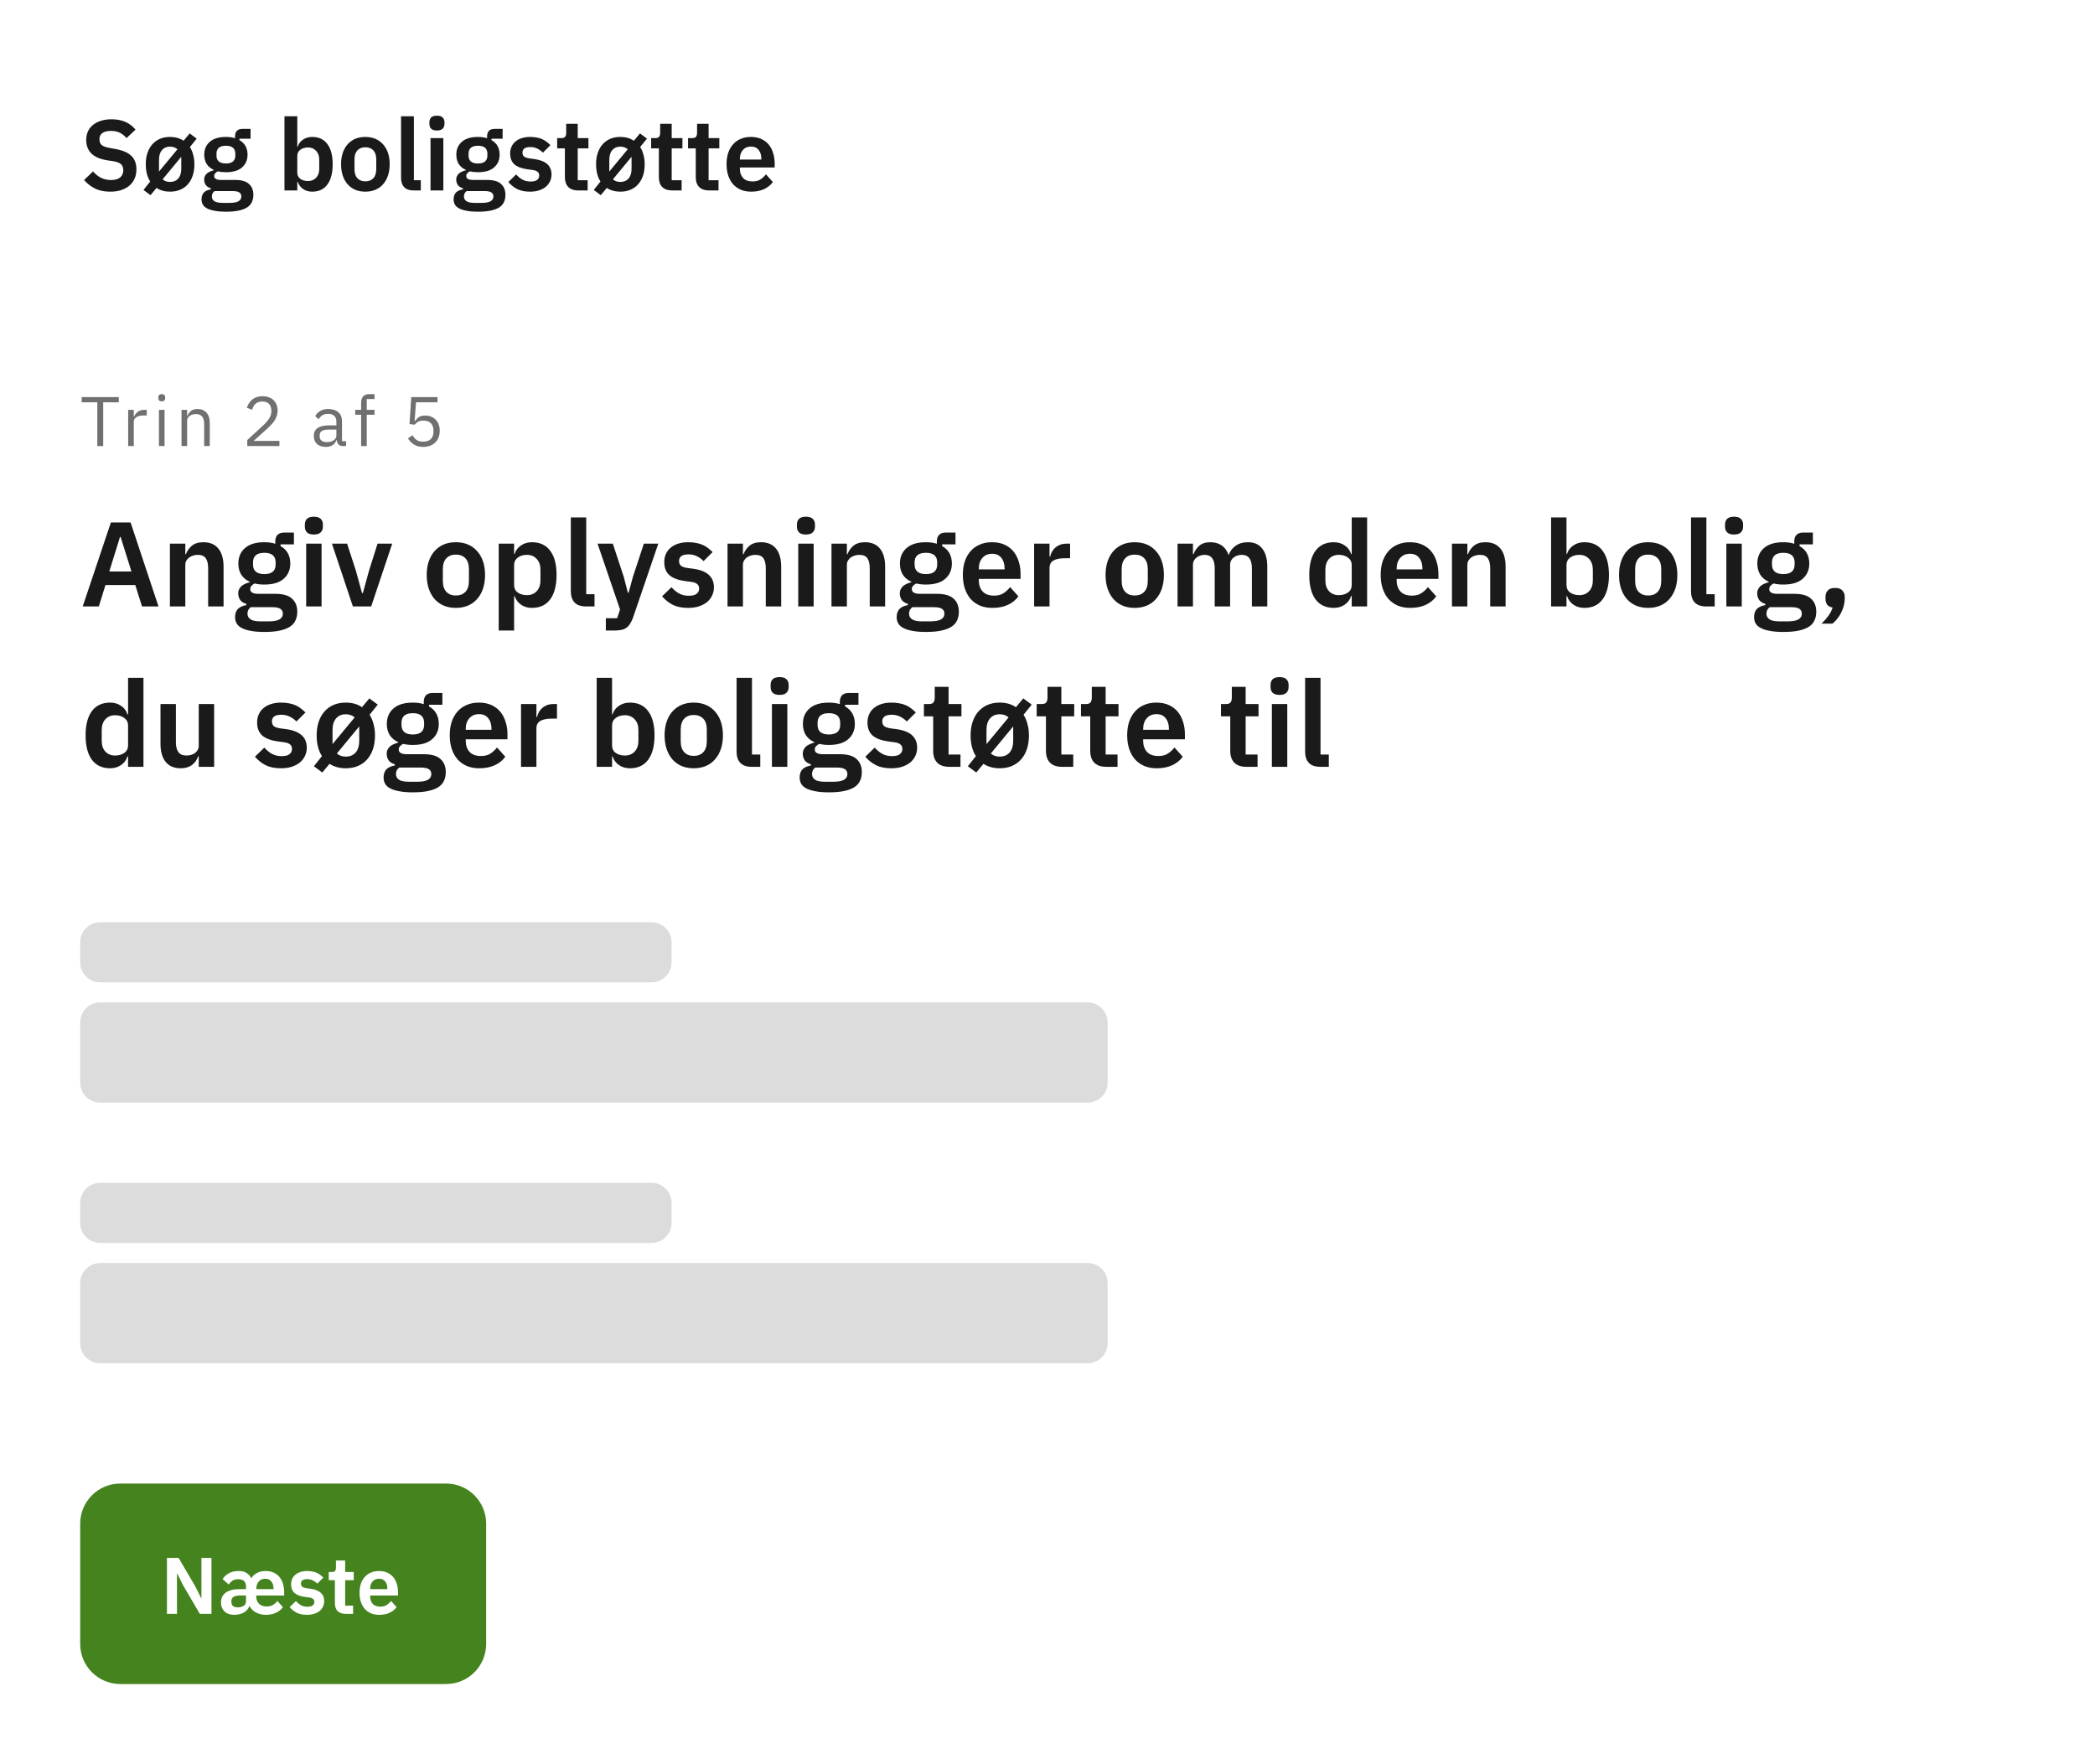 <svg width="418" height="352" viewBox="0 0 418 352" fill="none" xmlns="http://www.w3.org/2000/svg">
<rect width="418" height="352" fill="white"/>
<path d="M21.98 38.24C20.78 38.24 19.76 38.027 18.92 37.6C18.093 37.173 17.38 36.613 16.78 35.92L18.56 34.2C19.04 34.76 19.573 35.187 20.16 35.48C20.76 35.773 21.42 35.92 22.14 35.92C22.953 35.92 23.567 35.747 23.98 35.4C24.393 35.04 24.6 34.56 24.6 33.96C24.6 33.493 24.467 33.113 24.2 32.82C23.933 32.527 23.433 32.313 22.7 32.18L21.38 31.98C18.593 31.54 17.2 30.187 17.2 27.92C17.2 27.293 17.313 26.727 17.54 26.22C17.78 25.713 18.12 25.28 18.56 24.92C19 24.56 19.527 24.287 20.14 24.1C20.767 23.9 21.473 23.8 22.26 23.8C23.313 23.8 24.233 23.973 25.02 24.32C25.807 24.667 26.48 25.18 27.04 25.86L25.24 27.56C24.893 27.133 24.473 26.787 23.98 26.52C23.487 26.253 22.867 26.12 22.12 26.12C21.36 26.12 20.787 26.267 20.4 26.56C20.027 26.84 19.84 27.24 19.84 27.76C19.84 28.293 19.993 28.687 20.3 28.94C20.607 29.193 21.1 29.38 21.78 29.5L23.08 29.74C24.493 29.993 25.533 30.447 26.2 31.1C26.88 31.74 27.22 32.64 27.22 33.8C27.22 34.467 27.1 35.073 26.86 35.62C26.633 36.153 26.293 36.62 25.84 37.02C25.4 37.407 24.853 37.707 24.2 37.92C23.56 38.133 22.82 38.24 21.98 38.24ZM28.627 37.9L29.967 36.22C29.38 35.313 29.087 34.16 29.087 32.76C29.087 31.92 29.2 31.167 29.427 30.5C29.653 29.833 29.973 29.267 30.387 28.8C30.813 28.32 31.32 27.953 31.907 27.7C32.507 27.447 33.18 27.32 33.927 27.32C34.98 27.32 35.88 27.573 36.627 28.08L37.847 26.62L39.247 27.66L37.887 29.34C38.18 29.793 38.4 30.313 38.547 30.9C38.707 31.473 38.787 32.1 38.787 32.78C38.787 33.62 38.673 34.38 38.447 35.06C38.22 35.727 37.893 36.3 37.467 36.78C37.053 37.247 36.547 37.607 35.947 37.86C35.347 38.113 34.673 38.24 33.927 38.24C32.887 38.24 31.987 37.993 31.227 37.5L30.027 38.94L28.627 37.9ZM33.927 36.3C34.62 36.3 35.167 36.073 35.567 35.62C35.967 35.153 36.167 34.507 36.167 33.68V31.28L32.447 35.78C32.833 36.127 33.327 36.3 33.927 36.3ZM31.727 34.22L35.407 29.78C35.02 29.433 34.527 29.26 33.927 29.26C33.247 29.26 32.707 29.493 32.307 29.96C31.92 30.413 31.727 31.053 31.727 31.88V34.22ZM50.552 38.88C50.552 39.427 50.452 39.907 50.252 40.32C50.066 40.747 49.752 41.1 49.312 41.38C48.872 41.66 48.306 41.873 47.612 42.02C46.919 42.167 46.072 42.24 45.072 42.24C44.192 42.24 43.446 42.18 42.832 42.06C42.219 41.953 41.712 41.793 41.312 41.58C40.926 41.38 40.646 41.127 40.472 40.82C40.299 40.513 40.212 40.167 40.212 39.78C40.212 39.193 40.372 38.733 40.692 38.4C41.026 38.08 41.486 37.873 42.072 37.78V37.56C41.646 37.453 41.312 37.247 41.072 36.94C40.846 36.62 40.732 36.247 40.732 35.82C40.732 35.553 40.786 35.32 40.892 35.12C40.999 34.907 41.139 34.727 41.312 34.58C41.499 34.433 41.706 34.313 41.932 34.22C42.159 34.113 42.399 34.033 42.652 33.98V33.9C42.012 33.607 41.532 33.2 41.212 32.68C40.906 32.16 40.752 31.553 40.752 30.86C40.752 29.793 41.119 28.94 41.852 28.3C42.586 27.647 43.659 27.32 45.072 27.32C45.392 27.32 45.706 27.34 46.012 27.38C46.332 27.42 46.626 27.487 46.892 27.58V27.24C46.892 26.227 47.386 25.72 48.372 25.72H49.992V27.68H47.772V27.96C48.319 28.267 48.726 28.667 48.992 29.16C49.259 29.653 49.392 30.22 49.392 30.86C49.392 31.913 49.026 32.76 48.292 33.4C47.572 34.04 46.499 34.36 45.072 34.36C44.459 34.36 43.926 34.3 43.472 34.18C43.272 34.273 43.099 34.4 42.952 34.56C42.806 34.707 42.732 34.893 42.732 35.12C42.732 35.64 43.186 35.9 44.092 35.9H46.892C48.172 35.9 49.099 36.167 49.672 36.7C50.259 37.22 50.552 37.947 50.552 38.88ZM48.152 39.18C48.152 38.847 48.019 38.587 47.752 38.4C47.486 38.213 47.026 38.12 46.372 38.12H42.812C42.452 38.387 42.272 38.747 42.272 39.2C42.272 39.6 42.439 39.913 42.772 40.14C43.106 40.367 43.672 40.48 44.472 40.48H45.752C46.592 40.48 47.199 40.373 47.572 40.16C47.959 39.947 48.152 39.62 48.152 39.18ZM45.072 32.62C46.326 32.62 46.952 32.087 46.952 31.02V30.68C46.952 29.613 46.326 29.08 45.072 29.08C43.819 29.08 43.192 29.613 43.192 30.68V31.02C43.192 32.087 43.819 32.62 45.072 32.62ZM56.757 23.2H59.317V29.28H59.397C59.584 28.68 59.937 28.207 60.457 27.86C60.977 27.5 61.584 27.32 62.277 27.32C63.611 27.32 64.624 27.793 65.317 28.74C66.024 29.673 66.377 31.013 66.377 32.76C66.377 34.52 66.024 35.873 65.317 36.82C64.624 37.767 63.611 38.24 62.277 38.24C61.584 38.24 60.977 38.06 60.457 37.7C59.951 37.34 59.597 36.86 59.397 36.26H59.317V38H56.757V23.2ZM61.457 36.12C62.124 36.12 62.664 35.9 63.077 35.46C63.491 35.02 63.697 34.427 63.697 33.68V31.88C63.697 31.133 63.491 30.54 63.077 30.1C62.664 29.647 62.124 29.42 61.457 29.42C60.844 29.42 60.331 29.573 59.917 29.88C59.517 30.187 59.317 30.593 59.317 31.1V34.42C59.317 34.967 59.517 35.387 59.917 35.68C60.331 35.973 60.844 36.12 61.457 36.12ZM72.889 38.24C72.143 38.24 71.469 38.113 70.87 37.86C70.283 37.607 69.776 37.24 69.35 36.76C68.936 36.28 68.616 35.707 68.389 35.04C68.163 34.36 68.049 33.6 68.049 32.76C68.049 31.92 68.163 31.167 68.389 30.5C68.616 29.833 68.936 29.267 69.35 28.8C69.776 28.32 70.283 27.953 70.87 27.7C71.469 27.447 72.143 27.32 72.889 27.32C73.636 27.32 74.309 27.447 74.909 27.7C75.51 27.953 76.016 28.32 76.43 28.8C76.856 29.267 77.183 29.833 77.409 30.5C77.636 31.167 77.749 31.92 77.749 32.76C77.749 33.6 77.636 34.36 77.409 35.04C77.183 35.707 76.856 36.28 76.43 36.76C76.016 37.24 75.51 37.607 74.909 37.86C74.309 38.113 73.636 38.24 72.889 38.24ZM72.889 36.18C73.57 36.18 74.103 35.973 74.49 35.56C74.876 35.147 75.07 34.54 75.07 33.74V31.8C75.07 31.013 74.876 30.413 74.49 30C74.103 29.587 73.57 29.38 72.889 29.38C72.223 29.38 71.696 29.587 71.309 30C70.923 30.413 70.73 31.013 70.73 31.8V33.74C70.73 34.54 70.923 35.147 71.309 35.56C71.696 35.973 72.223 36.18 72.889 36.18ZM82.579 38C81.699 38 81.052 37.78 80.639 37.34C80.226 36.9 80.019 36.28 80.019 35.48V23.2H82.579V35.96H83.959V38H82.579ZM87.178 26.04C86.645 26.04 86.258 25.92 86.018 25.68C85.791 25.44 85.678 25.133 85.678 24.76V24.36C85.678 23.987 85.791 23.68 86.018 23.44C86.258 23.2 86.645 23.08 87.178 23.08C87.698 23.08 88.078 23.2 88.318 23.44C88.558 23.68 88.678 23.987 88.678 24.36V24.76C88.678 25.133 88.558 25.44 88.318 25.68C88.078 25.92 87.698 26.04 87.178 26.04ZM85.898 27.56H88.458V38H85.898V27.56ZM100.845 38.88C100.845 39.427 100.745 39.907 100.545 40.32C100.359 40.747 100.045 41.1 99.605 41.38C99.165 41.66 98.599 41.873 97.905 42.02C97.212 42.167 96.365 42.24 95.365 42.24C94.485 42.24 93.739 42.18 93.125 42.06C92.512 41.953 92.005 41.793 91.605 41.58C91.219 41.38 90.939 41.127 90.765 40.82C90.592 40.513 90.505 40.167 90.505 39.78C90.505 39.193 90.665 38.733 90.985 38.4C91.319 38.08 91.779 37.873 92.365 37.78V37.56C91.939 37.453 91.605 37.247 91.365 36.94C91.139 36.62 91.025 36.247 91.025 35.82C91.025 35.553 91.079 35.32 91.185 35.12C91.292 34.907 91.432 34.727 91.605 34.58C91.792 34.433 91.999 34.313 92.225 34.22C92.452 34.113 92.692 34.033 92.945 33.98V33.9C92.305 33.607 91.825 33.2 91.505 32.68C91.199 32.16 91.045 31.553 91.045 30.86C91.045 29.793 91.412 28.94 92.145 28.3C92.879 27.647 93.952 27.32 95.365 27.32C95.685 27.32 95.999 27.34 96.305 27.38C96.625 27.42 96.919 27.487 97.185 27.58V27.24C97.185 26.227 97.679 25.72 98.665 25.72H100.285V27.68H98.065V27.96C98.612 28.267 99.019 28.667 99.285 29.16C99.552 29.653 99.685 30.22 99.685 30.86C99.685 31.913 99.319 32.76 98.585 33.4C97.865 34.04 96.792 34.36 95.365 34.36C94.752 34.36 94.219 34.3 93.765 34.18C93.565 34.273 93.392 34.4 93.245 34.56C93.099 34.707 93.025 34.893 93.025 35.12C93.025 35.64 93.479 35.9 94.385 35.9H97.185C98.465 35.9 99.392 36.167 99.965 36.7C100.552 37.22 100.845 37.947 100.845 38.88ZM98.445 39.18C98.445 38.847 98.312 38.587 98.045 38.4C97.779 38.213 97.319 38.12 96.665 38.12H93.105C92.745 38.387 92.565 38.747 92.565 39.2C92.565 39.6 92.732 39.913 93.065 40.14C93.399 40.367 93.965 40.48 94.765 40.48H96.045C96.885 40.48 97.492 40.373 97.865 40.16C98.252 39.947 98.445 39.62 98.445 39.18ZM95.365 32.62C96.619 32.62 97.245 32.087 97.245 31.02V30.68C97.245 29.613 96.619 29.08 95.365 29.08C94.112 29.08 93.485 29.613 93.485 30.68V31.02C93.485 32.087 94.112 32.62 95.365 32.62ZM105.744 38.24C104.744 38.24 103.904 38.073 103.224 37.74C102.544 37.393 101.944 36.92 101.424 36.32L102.984 34.8C103.37 35.24 103.79 35.587 104.244 35.84C104.71 36.093 105.244 36.22 105.844 36.22C106.457 36.22 106.897 36.113 107.164 35.9C107.444 35.687 107.584 35.393 107.584 35.02C107.584 34.713 107.484 34.473 107.284 34.3C107.097 34.113 106.77 33.987 106.304 33.92L105.264 33.78C104.13 33.633 103.264 33.313 102.664 32.82C102.077 32.313 101.784 31.58 101.784 30.62C101.784 30.113 101.877 29.66 102.064 29.26C102.25 28.847 102.517 28.5 102.864 28.22C103.21 27.927 103.624 27.707 104.104 27.56C104.597 27.4 105.144 27.32 105.744 27.32C106.25 27.32 106.697 27.36 107.084 27.44C107.484 27.507 107.844 27.613 108.164 27.76C108.484 27.893 108.777 28.067 109.044 28.28C109.31 28.48 109.57 28.707 109.824 28.96L108.324 30.46C108.017 30.14 107.65 29.873 107.224 29.66C106.797 29.447 106.33 29.34 105.824 29.34C105.264 29.34 104.857 29.44 104.604 29.64C104.364 29.84 104.244 30.1 104.244 30.42C104.244 30.767 104.344 31.033 104.544 31.22C104.757 31.393 105.11 31.52 105.604 31.6L106.664 31.74C108.917 32.06 110.044 33.087 110.044 34.82C110.044 35.327 109.937 35.793 109.724 36.22C109.524 36.633 109.237 36.993 108.864 37.3C108.49 37.593 108.037 37.827 107.504 38C106.984 38.16 106.397 38.24 105.744 38.24ZM115.408 38C114.528 38 113.855 37.773 113.388 37.32C112.935 36.853 112.708 36.193 112.708 35.34V29.6H111.168V27.56H111.968C112.355 27.56 112.615 27.473 112.748 27.3C112.895 27.113 112.968 26.84 112.968 26.48V24.7H115.268V27.56H117.408V29.6H115.268V35.96H117.248V38H115.408ZM118.47 37.9L119.81 36.22C119.224 35.313 118.93 34.16 118.93 32.76C118.93 31.92 119.044 31.167 119.27 30.5C119.497 29.833 119.817 29.267 120.23 28.8C120.657 28.32 121.164 27.953 121.75 27.7C122.35 27.447 123.024 27.32 123.77 27.32C124.824 27.32 125.724 27.573 126.47 28.08L127.69 26.62L129.09 27.66L127.73 29.34C128.024 29.793 128.244 30.313 128.39 30.9C128.55 31.473 128.63 32.1 128.63 32.78C128.63 33.62 128.517 34.38 128.29 35.06C128.064 35.727 127.737 36.3 127.31 36.78C126.897 37.247 126.39 37.607 125.79 37.86C125.19 38.113 124.517 38.24 123.77 38.24C122.73 38.24 121.83 37.993 121.07 37.5L119.87 38.94L118.47 37.9ZM123.77 36.3C124.464 36.3 125.01 36.073 125.41 35.62C125.81 35.153 126.01 34.507 126.01 33.68V31.28L122.29 35.78C122.677 36.127 123.17 36.3 123.77 36.3ZM121.57 34.22L125.25 29.78C124.864 29.433 124.37 29.26 123.77 29.26C123.09 29.26 122.55 29.493 122.15 29.96C121.764 30.413 121.57 31.053 121.57 31.88V34.22ZM134.158 38C133.278 38 132.605 37.773 132.138 37.32C131.685 36.853 131.458 36.193 131.458 35.34V29.6H129.918V27.56H130.718C131.105 27.56 131.365 27.473 131.498 27.3C131.645 27.113 131.718 26.84 131.718 26.48V24.7H134.018V27.56H136.158V29.6H134.018V35.96H135.998V38H134.158ZM141.521 38C140.641 38 139.968 37.773 139.501 37.32C139.048 36.853 138.821 36.193 138.821 35.34V29.6H137.281V27.56H138.081C138.468 27.56 138.728 27.473 138.861 27.3C139.008 27.113 139.081 26.84 139.081 26.48V24.7H141.381V27.56H143.521V29.6H141.381V35.96H143.361V38H141.521ZM149.884 38.24C149.11 38.24 148.417 38.113 147.804 37.86C147.204 37.593 146.69 37.227 146.264 36.76C145.85 36.28 145.53 35.707 145.304 35.04C145.077 34.36 144.964 33.6 144.964 32.76C144.964 31.933 145.07 31.187 145.284 30.52C145.51 29.853 145.83 29.287 146.244 28.82C146.657 28.34 147.164 27.973 147.764 27.72C148.364 27.453 149.044 27.32 149.804 27.32C150.617 27.32 151.324 27.46 151.924 27.74C152.524 28.02 153.017 28.4 153.404 28.88C153.79 29.36 154.077 29.92 154.264 30.56C154.464 31.187 154.564 31.86 154.564 32.58V33.42H147.624V33.68C147.624 34.44 147.837 35.053 148.264 35.52C148.69 35.973 149.324 36.2 150.164 36.2C150.804 36.2 151.324 36.067 151.724 35.8C152.137 35.533 152.504 35.193 152.824 34.78L154.204 36.32C153.777 36.92 153.19 37.393 152.444 37.74C151.71 38.073 150.857 38.24 149.884 38.24ZM149.844 29.24C149.164 29.24 148.624 29.467 148.224 29.92C147.824 30.373 147.624 30.96 147.624 31.68V31.84H151.904V31.66C151.904 30.94 151.724 30.36 151.364 29.92C151.017 29.467 150.51 29.24 149.844 29.24Z" fill="#1A1A1A"/>
<path d="M28.336 121L26.992 116.728H21.04L19.72 121H16.504L22.12 104.248H26.056L31.624 121H28.336ZM24.064 107.128H23.944L21.808 114.016H26.224L24.064 107.128ZM33.901 121V108.472H36.973V110.56H37.093C37.349 109.888 37.749 109.328 38.293 108.88C38.853 108.416 39.621 108.184 40.597 108.184C41.893 108.184 42.885 108.608 43.573 109.456C44.261 110.304 44.605 111.512 44.605 113.08V121H41.533V113.392C41.533 112.496 41.373 111.824 41.053 111.376C40.733 110.928 40.205 110.704 39.469 110.704C39.149 110.704 38.837 110.752 38.533 110.848C38.245 110.928 37.981 111.056 37.741 111.232C37.517 111.392 37.333 111.6 37.189 111.856C37.045 112.096 36.973 112.384 36.973 112.72V121H33.901ZM59.314 122.056C59.314 122.712 59.194 123.288 58.954 123.784C58.73 124.296 58.354 124.72 57.826 125.056C57.298 125.392 56.618 125.648 55.786 125.824C54.954 126 53.938 126.088 52.738 126.088C51.682 126.088 50.786 126.016 50.05 125.872C49.314 125.744 48.706 125.552 48.226 125.296C47.762 125.056 47.426 124.752 47.218 124.384C47.01 124.016 46.906 123.6 46.906 123.136C46.906 122.432 47.098 121.88 47.482 121.48C47.882 121.096 48.434 120.848 49.138 120.736V120.472C48.626 120.344 48.226 120.096 47.938 119.728C47.666 119.344 47.53 118.896 47.53 118.384C47.53 118.064 47.594 117.784 47.722 117.544C47.85 117.288 48.018 117.072 48.226 116.896C48.45 116.72 48.698 116.576 48.97 116.464C49.242 116.336 49.53 116.24 49.834 116.176V116.08C49.066 115.728 48.49 115.24 48.106 114.616C47.738 113.992 47.554 113.264 47.554 112.432C47.554 111.152 47.994 110.128 48.874 109.36C49.754 108.576 51.042 108.184 52.738 108.184C53.122 108.184 53.498 108.208 53.866 108.256C54.25 108.304 54.602 108.384 54.922 108.496V108.088C54.922 106.872 55.514 106.264 56.698 106.264H58.642V108.616H55.978V108.952C56.634 109.32 57.122 109.8 57.442 110.392C57.762 110.984 57.922 111.664 57.922 112.432C57.922 113.696 57.482 114.712 56.602 115.48C55.738 116.248 54.45 116.632 52.738 116.632C52.002 116.632 51.362 116.56 50.818 116.416C50.578 116.528 50.37 116.68 50.194 116.872C50.018 117.048 49.93 117.272 49.93 117.544C49.93 118.168 50.474 118.48 51.562 118.48H54.922C56.458 118.48 57.57 118.8 58.258 119.44C58.962 120.064 59.314 120.936 59.314 122.056ZM56.434 122.416C56.434 122.016 56.274 121.704 55.954 121.48C55.634 121.256 55.082 121.144 54.298 121.144H50.026C49.594 121.464 49.378 121.896 49.378 122.44C49.378 122.92 49.578 123.296 49.978 123.568C50.378 123.84 51.058 123.976 52.018 123.976H53.554C54.562 123.976 55.29 123.848 55.738 123.592C56.202 123.336 56.434 122.944 56.434 122.416ZM52.738 114.544C54.242 114.544 54.994 113.904 54.994 112.624V112.216C54.994 110.936 54.242 110.296 52.738 110.296C51.234 110.296 50.482 110.936 50.482 112.216V112.624C50.482 113.904 51.234 114.544 52.738 114.544ZM62.624 106.648C61.984 106.648 61.52 106.504 61.233 106.216C60.961 105.928 60.825 105.56 60.825 105.112V104.632C60.825 104.184 60.961 103.816 61.233 103.528C61.52 103.24 61.984 103.096 62.624 103.096C63.248 103.096 63.705 103.24 63.992 103.528C64.281 103.816 64.424 104.184 64.424 104.632V105.112C64.424 105.56 64.281 105.928 63.992 106.216C63.705 106.504 63.248 106.648 62.624 106.648ZM61.089 108.472H64.16V121H61.089V108.472ZM70.409 121L66.233 108.472H69.257L71.009 113.872L72.233 118.336H72.401L73.625 113.872L75.329 108.472H78.257L74.057 121H70.409ZM90.947 121.288C90.051 121.288 89.243 121.136 88.523 120.832C87.819 120.528 87.211 120.088 86.699 119.512C86.203 118.936 85.819 118.248 85.547 117.448C85.275 116.632 85.139 115.72 85.139 114.712C85.139 113.704 85.275 112.8 85.547 112C85.819 111.2 86.203 110.52 86.699 109.96C87.211 109.384 87.819 108.944 88.523 108.64C89.243 108.336 90.051 108.184 90.947 108.184C91.843 108.184 92.651 108.336 93.371 108.64C94.091 108.944 94.699 109.384 95.195 109.96C95.707 110.52 96.099 111.2 96.371 112C96.643 112.8 96.779 113.704 96.779 114.712C96.779 115.72 96.643 116.632 96.371 117.448C96.099 118.248 95.707 118.936 95.195 119.512C94.699 120.088 94.091 120.528 93.371 120.832C92.651 121.136 91.843 121.288 90.947 121.288ZM90.947 118.816C91.763 118.816 92.403 118.568 92.867 118.072C93.331 117.576 93.563 116.848 93.563 115.888V113.56C93.563 112.616 93.331 111.896 92.867 111.4C92.403 110.904 91.763 110.656 90.947 110.656C90.147 110.656 89.515 110.904 89.051 111.4C88.587 111.896 88.355 112.616 88.355 113.56V115.888C88.355 116.848 88.587 117.576 89.051 118.072C89.515 118.568 90.147 118.816 90.947 118.816ZM99.503 108.472H102.575V110.536H102.671C102.895 109.816 103.319 109.248 103.943 108.832C104.567 108.4 105.295 108.184 106.127 108.184C107.727 108.184 108.943 108.752 109.775 109.888C110.623 111.008 111.047 112.616 111.047 114.712C111.047 116.824 110.623 118.448 109.775 119.584C108.943 120.72 107.727 121.288 106.127 121.288C105.295 121.288 104.567 121.072 103.943 120.64C103.335 120.208 102.911 119.632 102.671 118.912H102.575V125.8H99.503V108.472ZM105.143 118.744C105.943 118.744 106.591 118.48 107.087 117.952C107.583 117.424 107.831 116.712 107.831 115.816V113.656C107.831 112.76 107.583 112.048 107.087 111.52C106.591 110.976 105.943 110.704 105.143 110.704C104.407 110.704 103.791 110.888 103.295 111.256C102.815 111.624 102.575 112.112 102.575 112.72V116.704C102.575 117.36 102.815 117.864 103.295 118.216C103.791 118.568 104.407 118.744 105.143 118.744ZM116.965 121C115.909 121 115.133 120.736 114.637 120.208C114.141 119.68 113.893 118.936 113.893 117.976V103.24H116.965V118.552H118.621V121H116.965ZM128.464 108.472H131.344L126.304 123.232C126.144 123.68 125.96 124.064 125.752 124.384C125.56 124.72 125.328 124.992 125.056 125.2C124.784 125.408 124.456 125.56 124.072 125.656C123.688 125.752 123.24 125.8 122.728 125.8H120.88V123.352H123.136L123.712 121.6L119.224 108.472H122.272L124.456 115.096L125.272 118.264H125.416L126.28 115.096L128.464 108.472ZM137.286 121.288C136.086 121.288 135.078 121.088 134.262 120.688C133.446 120.272 132.726 119.704 132.102 118.984L133.974 117.16C134.438 117.688 134.942 118.104 135.486 118.408C136.046 118.712 136.686 118.864 137.406 118.864C138.142 118.864 138.67 118.736 138.99 118.48C139.326 118.224 139.494 117.872 139.494 117.424C139.494 117.056 139.374 116.768 139.134 116.56C138.91 116.336 138.518 116.184 137.958 116.104L136.71 115.936C135.35 115.76 134.31 115.376 133.59 114.784C132.886 114.176 132.534 113.296 132.534 112.144C132.534 111.536 132.646 110.992 132.87 110.512C133.094 110.016 133.414 109.6 133.83 109.264C134.246 108.912 134.742 108.648 135.318 108.472C135.91 108.28 136.566 108.184 137.286 108.184C137.894 108.184 138.43 108.232 138.894 108.328C139.374 108.408 139.806 108.536 140.19 108.712C140.574 108.872 140.926 109.08 141.246 109.336C141.566 109.576 141.878 109.848 142.182 110.152L140.382 111.952C140.014 111.568 139.574 111.248 139.062 110.992C138.55 110.736 137.99 110.608 137.382 110.608C136.71 110.608 136.222 110.728 135.918 110.968C135.63 111.208 135.486 111.52 135.486 111.904C135.486 112.32 135.606 112.64 135.846 112.864C136.102 113.072 136.526 113.224 137.118 113.32L138.39 113.488C141.094 113.872 142.446 115.104 142.446 117.184C142.446 117.792 142.318 118.352 142.062 118.864C141.822 119.36 141.478 119.792 141.03 120.16C140.582 120.512 140.038 120.792 139.398 121C138.774 121.192 138.07 121.288 137.286 121.288ZM145.159 121V108.472H148.231V110.56H148.351C148.607 109.888 149.007 109.328 149.551 108.88C150.111 108.416 150.879 108.184 151.855 108.184C153.151 108.184 154.143 108.608 154.831 109.456C155.519 110.304 155.863 111.512 155.863 113.08V121H152.791V113.392C152.791 112.496 152.631 111.824 152.311 111.376C151.991 110.928 151.463 110.704 150.727 110.704C150.407 110.704 150.095 110.752 149.791 110.848C149.503 110.928 149.239 111.056 148.999 111.232C148.775 111.392 148.591 111.6 148.447 111.856C148.303 112.096 148.231 112.384 148.231 112.72V121H145.159ZM160.804 106.648C160.164 106.648 159.7 106.504 159.412 106.216C159.14 105.928 159.004 105.56 159.004 105.112V104.632C159.004 104.184 159.14 103.816 159.412 103.528C159.7 103.24 160.164 103.096 160.804 103.096C161.428 103.096 161.884 103.24 162.172 103.528C162.46 103.816 162.604 104.184 162.604 104.632V105.112C162.604 105.56 162.46 105.928 162.172 106.216C161.884 106.504 161.428 106.648 160.804 106.648ZM159.268 108.472H162.34V121H159.268V108.472ZM165.901 121V108.472H168.973V110.56H169.093C169.349 109.888 169.749 109.328 170.293 108.88C170.853 108.416 171.621 108.184 172.597 108.184C173.893 108.184 174.885 108.608 175.573 109.456C176.261 110.304 176.605 111.512 176.605 113.08V121H173.533V113.392C173.533 112.496 173.373 111.824 173.053 111.376C172.733 110.928 172.205 110.704 171.469 110.704C171.149 110.704 170.837 110.752 170.533 110.848C170.245 110.928 169.981 111.056 169.741 111.232C169.517 111.392 169.333 111.6 169.189 111.856C169.045 112.096 168.973 112.384 168.973 112.72V121H165.901ZM191.314 122.056C191.314 122.712 191.194 123.288 190.954 123.784C190.73 124.296 190.354 124.72 189.826 125.056C189.298 125.392 188.618 125.648 187.786 125.824C186.954 126 185.938 126.088 184.738 126.088C183.682 126.088 182.786 126.016 182.05 125.872C181.314 125.744 180.706 125.552 180.226 125.296C179.762 125.056 179.426 124.752 179.218 124.384C179.01 124.016 178.906 123.6 178.906 123.136C178.906 122.432 179.098 121.88 179.482 121.48C179.882 121.096 180.434 120.848 181.138 120.736V120.472C180.626 120.344 180.226 120.096 179.938 119.728C179.666 119.344 179.53 118.896 179.53 118.384C179.53 118.064 179.594 117.784 179.722 117.544C179.85 117.288 180.018 117.072 180.226 116.896C180.45 116.72 180.698 116.576 180.97 116.464C181.242 116.336 181.53 116.24 181.834 116.176V116.08C181.066 115.728 180.49 115.24 180.106 114.616C179.738 113.992 179.554 113.264 179.554 112.432C179.554 111.152 179.994 110.128 180.874 109.36C181.754 108.576 183.042 108.184 184.738 108.184C185.122 108.184 185.498 108.208 185.866 108.256C186.25 108.304 186.602 108.384 186.922 108.496V108.088C186.922 106.872 187.514 106.264 188.698 106.264H190.642V108.616H187.978V108.952C188.634 109.32 189.122 109.8 189.442 110.392C189.762 110.984 189.922 111.664 189.922 112.432C189.922 113.696 189.482 114.712 188.602 115.48C187.738 116.248 186.45 116.632 184.738 116.632C184.002 116.632 183.362 116.56 182.818 116.416C182.578 116.528 182.37 116.68 182.194 116.872C182.018 117.048 181.93 117.272 181.93 117.544C181.93 118.168 182.474 118.48 183.562 118.48H186.922C188.458 118.48 189.57 118.8 190.258 119.44C190.962 120.064 191.314 120.936 191.314 122.056ZM188.434 122.416C188.434 122.016 188.274 121.704 187.954 121.48C187.634 121.256 187.082 121.144 186.298 121.144H182.026C181.594 121.464 181.378 121.896 181.378 122.44C181.378 122.92 181.578 123.296 181.978 123.568C182.378 123.84 183.058 123.976 184.018 123.976H185.554C186.562 123.976 187.29 123.848 187.738 123.592C188.202 123.336 188.434 122.944 188.434 122.416ZM184.738 114.544C186.242 114.544 186.994 113.904 186.994 112.624V112.216C186.994 110.936 186.242 110.296 184.738 110.296C183.234 110.296 182.482 110.936 182.482 112.216V112.624C182.482 113.904 183.234 114.544 184.738 114.544ZM198.012 121.288C197.084 121.288 196.252 121.136 195.516 120.832C194.796 120.512 194.18 120.072 193.668 119.512C193.172 118.936 192.788 118.248 192.516 117.448C192.244 116.632 192.108 115.72 192.108 114.712C192.108 113.72 192.236 112.824 192.492 112.024C192.764 111.224 193.148 110.544 193.644 109.984C194.14 109.408 194.748 108.968 195.468 108.664C196.188 108.344 197.004 108.184 197.916 108.184C198.892 108.184 199.74 108.352 200.46 108.688C201.18 109.024 201.772 109.48 202.236 110.056C202.7 110.632 203.044 111.304 203.268 112.072C203.508 112.824 203.628 113.632 203.628 114.496V115.504H195.3V115.816C195.3 116.728 195.556 117.464 196.068 118.024C196.58 118.568 197.34 118.84 198.348 118.84C199.116 118.84 199.74 118.68 200.22 118.36C200.716 118.04 201.156 117.632 201.54 117.136L203.196 118.984C202.684 119.704 201.98 120.272 201.084 120.688C200.204 121.088 199.18 121.288 198.012 121.288ZM197.964 110.488C197.148 110.488 196.5 110.76 196.02 111.304C195.54 111.848 195.3 112.552 195.3 113.416V113.608H200.436V113.392C200.436 112.528 200.22 111.832 199.788 111.304C199.372 110.76 198.764 110.488 197.964 110.488ZM206.331 121V108.472H209.403V111.064H209.523C209.603 110.728 209.723 110.408 209.883 110.104C210.059 109.784 210.283 109.504 210.555 109.264C210.827 109.024 211.147 108.832 211.515 108.688C211.899 108.544 212.339 108.472 212.835 108.472H213.507V111.376H212.547C211.507 111.376 210.723 111.528 210.195 111.832C209.667 112.136 209.403 112.632 209.403 113.32V121H206.331ZM226.392 121.288C225.496 121.288 224.688 121.136 223.968 120.832C223.264 120.528 222.656 120.088 222.144 119.512C221.648 118.936 221.264 118.248 220.992 117.448C220.72 116.632 220.584 115.72 220.584 114.712C220.584 113.704 220.72 112.8 220.992 112C221.264 111.2 221.648 110.52 222.144 109.96C222.656 109.384 223.264 108.944 223.968 108.64C224.688 108.336 225.496 108.184 226.392 108.184C227.288 108.184 228.096 108.336 228.816 108.64C229.536 108.944 230.144 109.384 230.64 109.96C231.152 110.52 231.544 111.2 231.816 112C232.088 112.8 232.224 113.704 232.224 114.712C232.224 115.72 232.088 116.632 231.816 117.448C231.544 118.248 231.152 118.936 230.64 119.512C230.144 120.088 229.536 120.528 228.816 120.832C228.096 121.136 227.288 121.288 226.392 121.288ZM226.392 118.816C227.208 118.816 227.848 118.568 228.312 118.072C228.776 117.576 229.008 116.848 229.008 115.888V113.56C229.008 112.616 228.776 111.896 228.312 111.4C227.848 110.904 227.208 110.656 226.392 110.656C225.592 110.656 224.96 110.904 224.496 111.4C224.032 111.896 223.8 112.616 223.8 113.56V115.888C223.8 116.848 224.032 117.576 224.496 118.072C224.96 118.568 225.592 118.816 226.392 118.816ZM234.948 121V108.472H238.02V110.56H238.14C238.38 109.904 238.764 109.344 239.292 108.88C239.82 108.416 240.556 108.184 241.5 108.184C242.364 108.184 243.108 108.392 243.732 108.808C244.356 109.224 244.82 109.856 245.124 110.704H245.172C245.396 110 245.836 109.408 246.492 108.928C247.164 108.432 248.004 108.184 249.012 108.184C250.244 108.184 251.188 108.608 251.844 109.456C252.516 110.304 252.852 111.512 252.852 113.08V121H249.78V113.392C249.78 111.6 249.108 110.704 247.764 110.704C247.46 110.704 247.164 110.752 246.876 110.848C246.604 110.928 246.356 111.056 246.132 111.232C245.924 111.392 245.756 111.6 245.628 111.856C245.5 112.096 245.436 112.384 245.436 112.72V121H242.364V113.392C242.364 111.6 241.692 110.704 240.348 110.704C240.06 110.704 239.772 110.752 239.484 110.848C239.212 110.928 238.964 111.056 238.74 111.232C238.532 111.392 238.356 111.6 238.212 111.856C238.084 112.096 238.02 112.384 238.02 112.72V121H234.948ZM269.7 118.912H269.58C269.356 119.632 268.932 120.208 268.308 120.64C267.684 121.072 266.956 121.288 266.124 121.288C264.54 121.288 263.324 120.72 262.476 119.584C261.644 118.448 261.228 116.824 261.228 114.712C261.228 112.616 261.644 111.008 262.476 109.888C263.324 108.752 264.54 108.184 266.124 108.184C266.956 108.184 267.684 108.4 268.308 108.832C268.932 109.248 269.356 109.816 269.58 110.536H269.7V103.24H272.772V121H269.7V118.912ZM267.108 118.744C267.844 118.744 268.46 118.568 268.956 118.216C269.452 117.864 269.7 117.36 269.7 116.704V112.72C269.7 112.112 269.452 111.624 268.956 111.256C268.46 110.888 267.844 110.704 267.108 110.704C266.308 110.704 265.66 110.976 265.164 111.52C264.684 112.048 264.444 112.76 264.444 113.656V115.816C264.444 116.712 264.684 117.424 265.164 117.952C265.66 118.48 266.308 118.744 267.108 118.744ZM281.379 121.288C280.451 121.288 279.619 121.136 278.883 120.832C278.163 120.512 277.547 120.072 277.035 119.512C276.539 118.936 276.155 118.248 275.883 117.448C275.611 116.632 275.475 115.72 275.475 114.712C275.475 113.72 275.603 112.824 275.859 112.024C276.131 111.224 276.515 110.544 277.011 109.984C277.507 109.408 278.115 108.968 278.835 108.664C279.555 108.344 280.371 108.184 281.283 108.184C282.259 108.184 283.107 108.352 283.827 108.688C284.547 109.024 285.139 109.48 285.603 110.056C286.067 110.632 286.411 111.304 286.635 112.072C286.875 112.824 286.995 113.632 286.995 114.496V115.504H278.667V115.816C278.667 116.728 278.923 117.464 279.435 118.024C279.947 118.568 280.707 118.84 281.715 118.84C282.483 118.84 283.107 118.68 283.587 118.36C284.083 118.04 284.523 117.632 284.907 117.136L286.563 118.984C286.051 119.704 285.347 120.272 284.451 120.688C283.571 121.088 282.547 121.288 281.379 121.288ZM281.331 110.488C280.515 110.488 279.867 110.76 279.387 111.304C278.907 111.848 278.667 112.552 278.667 113.416V113.608H283.803V113.392C283.803 112.528 283.587 111.832 283.155 111.304C282.739 110.76 282.131 110.488 281.331 110.488ZM289.698 121V108.472H292.77V110.56H292.89C293.146 109.888 293.546 109.328 294.09 108.88C294.65 108.416 295.418 108.184 296.394 108.184C297.69 108.184 298.682 108.608 299.37 109.456C300.058 110.304 300.402 111.512 300.402 113.08V121H297.33V113.392C297.33 112.496 297.17 111.824 296.85 111.376C296.53 110.928 296.002 110.704 295.266 110.704C294.946 110.704 294.634 110.752 294.33 110.848C294.042 110.928 293.778 111.056 293.538 111.232C293.314 111.392 293.13 111.6 292.986 111.856C292.842 112.096 292.77 112.384 292.77 112.72V121H289.698ZM309.479 103.24H312.551V110.536H312.647C312.871 109.816 313.295 109.248 313.919 108.832C314.543 108.4 315.271 108.184 316.103 108.184C317.703 108.184 318.919 108.752 319.751 109.888C320.599 111.008 321.023 112.616 321.023 114.712C321.023 116.824 320.599 118.448 319.751 119.584C318.919 120.72 317.703 121.288 316.103 121.288C315.271 121.288 314.543 121.072 313.919 120.64C313.311 120.208 312.887 119.632 312.647 118.912H312.551V121H309.479V103.24ZM315.119 118.744C315.919 118.744 316.567 118.48 317.063 117.952C317.559 117.424 317.807 116.712 317.807 115.816V113.656C317.807 112.76 317.559 112.048 317.063 111.52C316.567 110.976 315.919 110.704 315.119 110.704C314.383 110.704 313.767 110.888 313.271 111.256C312.791 111.624 312.551 112.112 312.551 112.72V116.704C312.551 117.36 312.791 117.864 313.271 118.216C313.767 118.568 314.383 118.744 315.119 118.744ZM328.838 121.288C327.942 121.288 327.134 121.136 326.414 120.832C325.71 120.528 325.102 120.088 324.59 119.512C324.094 118.936 323.71 118.248 323.438 117.448C323.166 116.632 323.03 115.72 323.03 114.712C323.03 113.704 323.166 112.8 323.438 112C323.71 111.2 324.094 110.52 324.59 109.96C325.102 109.384 325.71 108.944 326.414 108.64C327.134 108.336 327.942 108.184 328.838 108.184C329.734 108.184 330.542 108.336 331.262 108.64C331.982 108.944 332.59 109.384 333.086 109.96C333.598 110.52 333.99 111.2 334.262 112C334.534 112.8 334.67 113.704 334.67 114.712C334.67 115.72 334.534 116.632 334.262 117.448C333.99 118.248 333.598 118.936 333.086 119.512C332.59 120.088 331.982 120.528 331.262 120.832C330.542 121.136 329.734 121.288 328.838 121.288ZM328.838 118.816C329.654 118.816 330.294 118.568 330.758 118.072C331.222 117.576 331.454 116.848 331.454 115.888V113.56C331.454 112.616 331.222 111.896 330.758 111.4C330.294 110.904 329.654 110.656 328.838 110.656C328.038 110.656 327.406 110.904 326.942 111.4C326.478 111.896 326.246 112.616 326.246 113.56V115.888C326.246 116.848 326.478 117.576 326.942 118.072C327.406 118.568 328.038 118.816 328.838 118.816ZM340.465 121C339.409 121 338.633 120.736 338.137 120.208C337.641 119.68 337.393 118.936 337.393 117.976V103.24H340.465V118.552H342.121V121H340.465ZM345.984 106.648C345.344 106.648 344.88 106.504 344.592 106.216C344.32 105.928 344.184 105.56 344.184 105.112V104.632C344.184 104.184 344.32 103.816 344.592 103.528C344.88 103.24 345.344 103.096 345.984 103.096C346.608 103.096 347.064 103.24 347.352 103.528C347.64 103.816 347.784 104.184 347.784 104.632V105.112C347.784 105.56 347.64 105.928 347.352 106.216C347.064 106.504 346.608 106.648 345.984 106.648ZM344.448 108.472H347.52V121H344.448V108.472ZM362.385 122.056C362.385 122.712 362.265 123.288 362.025 123.784C361.801 124.296 361.425 124.72 360.897 125.056C360.369 125.392 359.689 125.648 358.857 125.824C358.025 126 357.009 126.088 355.809 126.088C354.753 126.088 353.857 126.016 353.121 125.872C352.385 125.744 351.777 125.552 351.297 125.296C350.833 125.056 350.497 124.752 350.289 124.384C350.081 124.016 349.977 123.6 349.977 123.136C349.977 122.432 350.169 121.88 350.553 121.48C350.953 121.096 351.505 120.848 352.209 120.736V120.472C351.697 120.344 351.297 120.096 351.009 119.728C350.737 119.344 350.601 118.896 350.601 118.384C350.601 118.064 350.665 117.784 350.793 117.544C350.921 117.288 351.089 117.072 351.297 116.896C351.521 116.72 351.769 116.576 352.041 116.464C352.313 116.336 352.601 116.24 352.905 116.176V116.08C352.137 115.728 351.561 115.24 351.177 114.616C350.809 113.992 350.625 113.264 350.625 112.432C350.625 111.152 351.065 110.128 351.945 109.36C352.825 108.576 354.113 108.184 355.809 108.184C356.193 108.184 356.569 108.208 356.937 108.256C357.321 108.304 357.673 108.384 357.993 108.496V108.088C357.993 106.872 358.585 106.264 359.769 106.264H361.713V108.616H359.049V108.952C359.705 109.32 360.193 109.8 360.513 110.392C360.833 110.984 360.993 111.664 360.993 112.432C360.993 113.696 360.553 114.712 359.673 115.48C358.809 116.248 357.521 116.632 355.809 116.632C355.073 116.632 354.433 116.56 353.889 116.416C353.649 116.528 353.441 116.68 353.265 116.872C353.089 117.048 353.001 117.272 353.001 117.544C353.001 118.168 353.545 118.48 354.633 118.48H357.993C359.529 118.48 360.641 118.8 361.329 119.44C362.033 120.064 362.385 120.936 362.385 122.056ZM359.505 122.416C359.505 122.016 359.345 121.704 359.025 121.48C358.705 121.256 358.153 121.144 357.369 121.144H353.097C352.665 121.464 352.449 121.896 352.449 122.44C352.449 122.92 352.649 123.296 353.049 123.568C353.449 123.84 354.129 123.976 355.089 123.976H356.625C357.633 123.976 358.361 123.848 358.809 123.592C359.273 123.336 359.505 122.944 359.505 122.416ZM355.809 114.544C357.313 114.544 358.065 113.904 358.065 112.624V112.216C358.065 110.936 357.313 110.296 355.809 110.296C354.305 110.296 353.553 110.936 353.553 112.216V112.624C353.553 113.904 354.305 114.544 355.809 114.544ZM366.146 117.304C366.802 117.304 367.282 117.472 367.586 117.808C367.906 118.144 368.066 118.568 368.066 119.08V119.512C368.066 119.944 368.002 120.392 367.874 120.856C367.762 121.32 367.594 121.768 367.37 122.2C367.162 122.632 366.906 123.04 366.602 123.424C366.314 123.808 365.986 124.144 365.618 124.432H363.434C363.978 123.904 364.434 123.384 364.802 122.872C365.17 122.376 365.45 121.824 365.642 121.216C365.146 121.136 364.786 120.944 364.562 120.64C364.338 120.32 364.226 119.944 364.226 119.512V119.08C364.226 118.568 364.378 118.144 364.682 117.808C364.986 117.472 365.474 117.304 366.146 117.304ZM25.552 150.912H25.432C25.208 151.632 24.784 152.208 24.16 152.64C23.536 153.072 22.808 153.288 21.976 153.288C20.392 153.288 19.176 152.72 18.328 151.584C17.496 150.448 17.08 148.824 17.08 146.712C17.08 144.616 17.496 143.008 18.328 141.888C19.176 140.752 20.392 140.184 21.976 140.184C22.808 140.184 23.536 140.4 24.16 140.832C24.784 141.248 25.208 141.816 25.432 142.536H25.552V135.24H28.624V153H25.552V150.912ZM22.96 150.744C23.696 150.744 24.312 150.568 24.808 150.216C25.304 149.864 25.552 149.36 25.552 148.704V144.72C25.552 144.112 25.304 143.624 24.808 143.256C24.312 142.888 23.696 142.704 22.96 142.704C22.16 142.704 21.512 142.976 21.016 143.52C20.536 144.048 20.296 144.76 20.296 145.656V147.816C20.296 148.712 20.536 149.424 21.016 149.952C21.512 150.48 22.16 150.744 22.96 150.744ZM39.655 150.912H39.535C39.423 151.232 39.271 151.536 39.079 151.824C38.903 152.096 38.671 152.344 38.383 152.568C38.111 152.792 37.775 152.968 37.375 153.096C36.991 153.224 36.543 153.288 36.031 153.288C34.735 153.288 33.743 152.864 33.055 152.016C32.367 151.168 32.023 149.96 32.023 148.392V140.472H35.095V148.08C35.095 148.944 35.263 149.608 35.599 150.072C35.935 150.52 36.471 150.744 37.207 150.744C37.511 150.744 37.807 150.704 38.095 150.624C38.399 150.544 38.663 150.424 38.887 150.264C39.111 150.088 39.295 149.88 39.439 149.64C39.583 149.384 39.655 149.088 39.655 148.752V140.472H42.727V153H39.655V150.912ZM56.052 153.288C54.852 153.288 53.844 153.088 53.028 152.688C52.212 152.272 51.492 151.704 50.868 150.984L52.74 149.16C53.204 149.688 53.708 150.104 54.252 150.408C54.812 150.712 55.452 150.864 56.172 150.864C56.908 150.864 57.436 150.736 57.756 150.48C58.092 150.224 58.26 149.872 58.26 149.424C58.26 149.056 58.14 148.768 57.9 148.56C57.676 148.336 57.284 148.184 56.724 148.104L55.476 147.936C54.116 147.76 53.076 147.376 52.356 146.784C51.652 146.176 51.3 145.296 51.3 144.144C51.3 143.536 51.412 142.992 51.636 142.512C51.86 142.016 52.18 141.6 52.596 141.264C53.012 140.912 53.508 140.648 54.084 140.472C54.676 140.28 55.332 140.184 56.052 140.184C56.66 140.184 57.196 140.232 57.66 140.328C58.14 140.408 58.572 140.536 58.956 140.712C59.34 140.872 59.692 141.08 60.012 141.336C60.332 141.576 60.644 141.848 60.948 142.152L59.148 143.952C58.78 143.568 58.34 143.248 57.828 142.992C57.316 142.736 56.756 142.608 56.148 142.608C55.476 142.608 54.988 142.728 54.684 142.968C54.396 143.208 54.252 143.52 54.252 143.904C54.252 144.32 54.372 144.64 54.612 144.864C54.868 145.072 55.292 145.224 55.884 145.32L57.156 145.488C59.86 145.872 61.212 147.104 61.212 149.184C61.212 149.792 61.084 150.352 60.828 150.864C60.588 151.36 60.244 151.792 59.796 152.16C59.348 152.512 58.804 152.792 58.164 153C57.54 153.192 56.836 153.288 56.052 153.288ZM62.628 152.88L64.236 150.864C63.532 149.776 63.18 148.392 63.18 146.712C63.18 145.704 63.316 144.8 63.588 144C63.86 143.2 64.244 142.52 64.74 141.96C65.252 141.384 65.86 140.944 66.564 140.64C67.284 140.336 68.092 140.184 68.988 140.184C70.252 140.184 71.332 140.488 72.228 141.096L73.692 139.344L75.372 140.592L73.74 142.608C74.092 143.152 74.356 143.776 74.532 144.48C74.724 145.168 74.82 145.92 74.82 146.736C74.82 147.744 74.684 148.656 74.412 149.472C74.14 150.272 73.748 150.96 73.236 151.536C72.74 152.096 72.132 152.528 71.412 152.832C70.692 153.136 69.884 153.288 68.988 153.288C67.74 153.288 66.66 152.992 65.748 152.4L64.308 154.128L62.628 152.88ZM68.988 150.96C69.82 150.96 70.476 150.688 70.956 150.144C71.436 149.584 71.676 148.808 71.676 147.816V144.936L67.212 150.336C67.676 150.752 68.268 150.96 68.988 150.96ZM66.348 148.464L70.764 143.136C70.3 142.72 69.708 142.512 68.988 142.512C68.172 142.512 67.524 142.792 67.044 143.352C66.58 143.896 66.348 144.664 66.348 145.656V148.464ZM88.939 154.056C88.939 154.712 88.819 155.288 88.579 155.784C88.355 156.296 87.979 156.72 87.451 157.056C86.923 157.392 86.243 157.648 85.411 157.824C84.579 158 83.563 158.088 82.363 158.088C81.307 158.088 80.411 158.016 79.675 157.872C78.939 157.744 78.331 157.552 77.851 157.296C77.387 157.056 77.051 156.752 76.843 156.384C76.635 156.016 76.531 155.6 76.531 155.136C76.531 154.432 76.723 153.88 77.107 153.48C77.507 153.096 78.059 152.848 78.763 152.736V152.472C78.251 152.344 77.851 152.096 77.563 151.728C77.291 151.344 77.155 150.896 77.155 150.384C77.155 150.064 77.219 149.784 77.347 149.544C77.475 149.288 77.643 149.072 77.851 148.896C78.075 148.72 78.323 148.576 78.595 148.464C78.867 148.336 79.155 148.24 79.459 148.176V148.08C78.691 147.728 78.115 147.24 77.731 146.616C77.363 145.992 77.179 145.264 77.179 144.432C77.179 143.152 77.619 142.128 78.499 141.36C79.379 140.576 80.667 140.184 82.363 140.184C82.747 140.184 83.123 140.208 83.491 140.256C83.875 140.304 84.227 140.384 84.547 140.496V140.088C84.547 138.872 85.139 138.264 86.323 138.264H88.267V140.616H85.603V140.952C86.259 141.32 86.747 141.8 87.067 142.392C87.387 142.984 87.547 143.664 87.547 144.432C87.547 145.696 87.107 146.712 86.227 147.48C85.363 148.248 84.075 148.632 82.363 148.632C81.627 148.632 80.987 148.56 80.443 148.416C80.203 148.528 79.995 148.68 79.819 148.872C79.643 149.048 79.555 149.272 79.555 149.544C79.555 150.168 80.099 150.48 81.187 150.48H84.547C86.083 150.48 87.195 150.8 87.883 151.44C88.587 152.064 88.939 152.936 88.939 154.056ZM86.059 154.416C86.059 154.016 85.899 153.704 85.579 153.48C85.259 153.256 84.707 153.144 83.923 153.144H79.651C79.219 153.464 79.003 153.896 79.003 154.44C79.003 154.92 79.203 155.296 79.603 155.568C80.003 155.84 80.683 155.976 81.643 155.976H83.179C84.187 155.976 84.915 155.848 85.363 155.592C85.827 155.336 86.059 154.944 86.059 154.416ZM82.363 146.544C83.867 146.544 84.619 145.904 84.619 144.624V144.216C84.619 142.936 83.867 142.296 82.363 142.296C80.859 142.296 80.107 142.936 80.107 144.216V144.624C80.107 145.904 80.859 146.544 82.363 146.544ZM95.637 153.288C94.709 153.288 93.877 153.136 93.141 152.832C92.421 152.512 91.805 152.072 91.293 151.512C90.797 150.936 90.413 150.248 90.141 149.448C89.869 148.632 89.733 147.72 89.733 146.712C89.733 145.72 89.861 144.824 90.117 144.024C90.389 143.224 90.773 142.544 91.269 141.984C91.765 141.408 92.373 140.968 93.093 140.664C93.813 140.344 94.629 140.184 95.541 140.184C96.517 140.184 97.365 140.352 98.085 140.688C98.805 141.024 99.397 141.48 99.861 142.056C100.325 142.632 100.669 143.304 100.893 144.072C101.133 144.824 101.253 145.632 101.253 146.496V147.504H92.925V147.816C92.925 148.728 93.181 149.464 93.693 150.024C94.205 150.568 94.965 150.84 95.973 150.84C96.741 150.84 97.365 150.68 97.845 150.36C98.341 150.04 98.781 149.632 99.165 149.136L100.821 150.984C100.309 151.704 99.605 152.272 98.709 152.688C97.829 153.088 96.805 153.288 95.637 153.288ZM95.589 142.488C94.773 142.488 94.125 142.76 93.645 143.304C93.165 143.848 92.925 144.552 92.925 145.416V145.608H98.061V145.392C98.061 144.528 97.845 143.832 97.413 143.304C96.997 142.76 96.389 142.488 95.589 142.488ZM103.956 153V140.472H107.028V143.064H107.148C107.228 142.728 107.348 142.408 107.508 142.104C107.684 141.784 107.908 141.504 108.18 141.264C108.452 141.024 108.772 140.832 109.14 140.688C109.524 140.544 109.964 140.472 110.46 140.472H111.132V143.376H110.172C109.132 143.376 108.348 143.528 107.82 143.832C107.292 144.136 107.028 144.632 107.028 145.32V153H103.956ZM119.049 135.24H122.121V142.536H122.217C122.441 141.816 122.865 141.248 123.489 140.832C124.113 140.4 124.841 140.184 125.673 140.184C127.273 140.184 128.489 140.752 129.321 141.888C130.169 143.008 130.593 144.616 130.593 146.712C130.593 148.824 130.169 150.448 129.321 151.584C128.489 152.72 127.273 153.288 125.673 153.288C124.841 153.288 124.113 153.072 123.489 152.64C122.881 152.208 122.457 151.632 122.217 150.912H122.121V153H119.049V135.24ZM124.689 150.744C125.489 150.744 126.137 150.48 126.633 149.952C127.129 149.424 127.377 148.712 127.377 147.816V145.656C127.377 144.76 127.129 144.048 126.633 143.52C126.137 142.976 125.489 142.704 124.689 142.704C123.953 142.704 123.337 142.888 122.841 143.256C122.361 143.624 122.121 144.112 122.121 144.72V148.704C122.121 149.36 122.361 149.864 122.841 150.216C123.337 150.568 123.953 150.744 124.689 150.744ZM138.408 153.288C137.512 153.288 136.704 153.136 135.984 152.832C135.28 152.528 134.672 152.088 134.16 151.512C133.664 150.936 133.28 150.248 133.008 149.448C132.736 148.632 132.6 147.72 132.6 146.712C132.6 145.704 132.736 144.8 133.008 144C133.28 143.2 133.664 142.52 134.16 141.96C134.672 141.384 135.28 140.944 135.984 140.64C136.704 140.336 137.512 140.184 138.408 140.184C139.304 140.184 140.112 140.336 140.832 140.64C141.552 140.944 142.16 141.384 142.656 141.96C143.168 142.52 143.56 143.2 143.832 144C144.104 144.8 144.24 145.704 144.24 146.712C144.24 147.72 144.104 148.632 143.832 149.448C143.56 150.248 143.168 150.936 142.656 151.512C142.16 152.088 141.552 152.528 140.832 152.832C140.112 153.136 139.304 153.288 138.408 153.288ZM138.408 150.816C139.224 150.816 139.864 150.568 140.328 150.072C140.792 149.576 141.024 148.848 141.024 147.888V145.56C141.024 144.616 140.792 143.896 140.328 143.4C139.864 142.904 139.224 142.656 138.408 142.656C137.608 142.656 136.976 142.904 136.512 143.4C136.048 143.896 135.816 144.616 135.816 145.56V147.888C135.816 148.848 136.048 149.576 136.512 150.072C136.976 150.568 137.608 150.816 138.408 150.816ZM150.036 153C148.98 153 148.204 152.736 147.708 152.208C147.212 151.68 146.964 150.936 146.964 149.976V135.24H150.036V150.552H151.692V153H150.036ZM155.554 138.648C154.914 138.648 154.45 138.504 154.162 138.216C153.89 137.928 153.754 137.56 153.754 137.112V136.632C153.754 136.184 153.89 135.816 154.162 135.528C154.45 135.24 154.914 135.096 155.554 135.096C156.178 135.096 156.634 135.24 156.922 135.528C157.21 135.816 157.354 136.184 157.354 136.632V137.112C157.354 137.56 157.21 137.928 156.922 138.216C156.634 138.504 156.178 138.648 155.554 138.648ZM154.018 140.472H157.09V153H154.018V140.472ZM171.955 154.056C171.955 154.712 171.835 155.288 171.595 155.784C171.371 156.296 170.995 156.72 170.467 157.056C169.939 157.392 169.259 157.648 168.427 157.824C167.595 158 166.579 158.088 165.379 158.088C164.323 158.088 163.427 158.016 162.691 157.872C161.955 157.744 161.347 157.552 160.867 157.296C160.403 157.056 160.067 156.752 159.859 156.384C159.651 156.016 159.547 155.6 159.547 155.136C159.547 154.432 159.739 153.88 160.123 153.48C160.523 153.096 161.075 152.848 161.779 152.736V152.472C161.267 152.344 160.867 152.096 160.579 151.728C160.307 151.344 160.171 150.896 160.171 150.384C160.171 150.064 160.235 149.784 160.363 149.544C160.491 149.288 160.659 149.072 160.867 148.896C161.091 148.72 161.339 148.576 161.611 148.464C161.883 148.336 162.171 148.24 162.475 148.176V148.08C161.707 147.728 161.131 147.24 160.747 146.616C160.379 145.992 160.195 145.264 160.195 144.432C160.195 143.152 160.635 142.128 161.515 141.36C162.395 140.576 163.683 140.184 165.379 140.184C165.763 140.184 166.139 140.208 166.507 140.256C166.891 140.304 167.243 140.384 167.563 140.496V140.088C167.563 138.872 168.155 138.264 169.339 138.264H171.283V140.616H168.619V140.952C169.275 141.32 169.763 141.8 170.083 142.392C170.403 142.984 170.563 143.664 170.563 144.432C170.563 145.696 170.123 146.712 169.243 147.48C168.379 148.248 167.091 148.632 165.379 148.632C164.643 148.632 164.003 148.56 163.459 148.416C163.219 148.528 163.011 148.68 162.835 148.872C162.659 149.048 162.571 149.272 162.571 149.544C162.571 150.168 163.115 150.48 164.203 150.48H167.563C169.099 150.48 170.211 150.8 170.899 151.44C171.603 152.064 171.955 152.936 171.955 154.056ZM169.075 154.416C169.075 154.016 168.915 153.704 168.595 153.48C168.275 153.256 167.723 153.144 166.939 153.144H162.667C162.235 153.464 162.019 153.896 162.019 154.44C162.019 154.92 162.219 155.296 162.619 155.568C163.019 155.84 163.699 155.976 164.659 155.976H166.195C167.203 155.976 167.931 155.848 168.379 155.592C168.843 155.336 169.075 154.944 169.075 154.416ZM165.379 146.544C166.883 146.544 167.635 145.904 167.635 144.624V144.216C167.635 142.936 166.883 142.296 165.379 142.296C163.875 142.296 163.123 142.936 163.123 144.216V144.624C163.123 145.904 163.875 146.544 165.379 146.544ZM177.833 153.288C176.633 153.288 175.625 153.088 174.809 152.688C173.993 152.272 173.273 151.704 172.649 150.984L174.521 149.16C174.985 149.688 175.489 150.104 176.033 150.408C176.593 150.712 177.233 150.864 177.953 150.864C178.689 150.864 179.217 150.736 179.537 150.48C179.873 150.224 180.041 149.872 180.041 149.424C180.041 149.056 179.921 148.768 179.681 148.56C179.457 148.336 179.065 148.184 178.505 148.104L177.257 147.936C175.897 147.76 174.857 147.376 174.137 146.784C173.433 146.176 173.081 145.296 173.081 144.144C173.081 143.536 173.193 142.992 173.417 142.512C173.641 142.016 173.961 141.6 174.377 141.264C174.793 140.912 175.289 140.648 175.865 140.472C176.457 140.28 177.113 140.184 177.833 140.184C178.441 140.184 178.977 140.232 179.441 140.328C179.921 140.408 180.353 140.536 180.737 140.712C181.121 140.872 181.473 141.08 181.793 141.336C182.113 141.576 182.425 141.848 182.729 142.152L180.929 143.952C180.561 143.568 180.121 143.248 179.609 142.992C179.097 142.736 178.537 142.608 177.929 142.608C177.257 142.608 176.769 142.728 176.465 142.968C176.177 143.208 176.033 143.52 176.033 143.904C176.033 144.32 176.153 144.64 176.393 144.864C176.649 145.072 177.073 145.224 177.665 145.32L178.937 145.488C181.641 145.872 182.993 147.104 182.993 149.184C182.993 149.792 182.865 150.352 182.609 150.864C182.369 151.36 182.025 151.792 181.577 152.16C181.129 152.512 180.585 152.792 179.945 153C179.321 153.192 178.617 153.288 177.833 153.288ZM189.43 153C188.374 153 187.566 152.728 187.006 152.184C186.462 151.624 186.19 150.832 186.19 149.808V142.92H184.342V140.472H185.302C185.766 140.472 186.078 140.368 186.238 140.16C186.414 139.936 186.502 139.608 186.502 139.176V137.04H189.262V140.472H191.83V142.92H189.262V150.552H191.638V153H189.43ZM193.105 152.88L194.713 150.864C194.009 149.776 193.657 148.392 193.657 146.712C193.657 145.704 193.793 144.8 194.065 144C194.337 143.2 194.721 142.52 195.217 141.96C195.729 141.384 196.337 140.944 197.041 140.64C197.761 140.336 198.569 140.184 199.465 140.184C200.729 140.184 201.809 140.488 202.705 141.096L204.169 139.344L205.849 140.592L204.217 142.608C204.569 143.152 204.833 143.776 205.009 144.48C205.201 145.168 205.297 145.92 205.297 146.736C205.297 147.744 205.161 148.656 204.889 149.472C204.617 150.272 204.225 150.96 203.713 151.536C203.217 152.096 202.609 152.528 201.889 152.832C201.169 153.136 200.361 153.288 199.465 153.288C198.217 153.288 197.137 152.992 196.225 152.4L194.785 154.128L193.105 152.88ZM199.465 150.96C200.297 150.96 200.953 150.688 201.433 150.144C201.913 149.584 202.153 148.808 202.153 147.816V144.936L197.689 150.336C198.153 150.752 198.745 150.96 199.465 150.96ZM196.825 148.464L201.241 143.136C200.777 142.72 200.185 142.512 199.465 142.512C198.649 142.512 198.001 142.792 197.521 143.352C197.057 143.896 196.825 144.664 196.825 145.656V148.464ZM211.93 153C210.874 153 210.066 152.728 209.506 152.184C208.962 151.624 208.69 150.832 208.69 149.808V142.92H206.842V140.472H207.802C208.266 140.472 208.578 140.368 208.738 140.16C208.914 139.936 209.002 139.608 209.002 139.176V137.04H211.762V140.472H214.33V142.92H211.762V150.552H214.138V153H211.93ZM220.766 153C219.71 153 218.902 152.728 218.342 152.184C217.798 151.624 217.526 150.832 217.526 149.808V142.92H215.678V140.472H216.638C217.102 140.472 217.414 140.368 217.574 140.16C217.75 139.936 217.838 139.608 217.838 139.176V137.04H220.598V140.472H223.166V142.92H220.598V150.552H222.974V153H220.766ZM230.801 153.288C229.873 153.288 229.041 153.136 228.305 152.832C227.585 152.512 226.969 152.072 226.457 151.512C225.961 150.936 225.577 150.248 225.305 149.448C225.033 148.632 224.897 147.72 224.897 146.712C224.897 145.72 225.025 144.824 225.281 144.024C225.553 143.224 225.937 142.544 226.433 141.984C226.929 141.408 227.537 140.968 228.257 140.664C228.977 140.344 229.793 140.184 230.705 140.184C231.681 140.184 232.529 140.352 233.249 140.688C233.969 141.024 234.561 141.48 235.025 142.056C235.489 142.632 235.833 143.304 236.057 144.072C236.297 144.824 236.417 145.632 236.417 146.496V147.504H228.089V147.816C228.089 148.728 228.345 149.464 228.857 150.024C229.369 150.568 230.129 150.84 231.137 150.84C231.905 150.84 232.529 150.68 233.009 150.36C233.505 150.04 233.945 149.632 234.329 149.136L235.985 150.984C235.473 151.704 234.769 152.272 233.873 152.688C232.993 153.088 231.969 153.288 230.801 153.288ZM230.753 142.488C229.937 142.488 229.289 142.76 228.809 143.304C228.329 143.848 228.089 144.552 228.089 145.416V145.608H233.225V145.392C233.225 144.528 233.009 143.832 232.577 143.304C232.161 142.76 231.553 142.488 230.753 142.488ZM248.704 153C247.648 153 246.84 152.728 246.28 152.184C245.736 151.624 245.464 150.832 245.464 149.808V142.92H243.616V140.472H244.576C245.04 140.472 245.352 140.368 245.512 140.16C245.688 139.936 245.776 139.608 245.776 139.176V137.04H248.536V140.472H251.104V142.92H248.536V150.552H250.912V153H248.704ZM255.304 138.648C254.664 138.648 254.2 138.504 253.912 138.216C253.64 137.928 253.504 137.56 253.504 137.112V136.632C253.504 136.184 253.64 135.816 253.912 135.528C254.2 135.24 254.664 135.096 255.304 135.096C255.928 135.096 256.384 135.24 256.672 135.528C256.96 135.816 257.104 136.184 257.104 136.632V137.112C257.104 137.56 256.96 137.928 256.672 138.216C256.384 138.504 255.928 138.648 255.304 138.648ZM253.768 140.472H256.84V153H253.768V140.472ZM263.473 153C262.417 153 261.641 152.736 261.145 152.208C260.649 151.68 260.401 150.936 260.401 149.976V135.24H263.473V150.552H265.129V153H263.473Z" fill="#1A1A1A"/>
<path d="M16 304C16 299.582 19.582 296 24 296H89C93.418 296 97 299.582 97 304V328C97 332.418 93.418 336 89 336H24C19.582 336 16 332.418 16 328V304Z" fill="#44831E"/>
<path d="M36.512 316.272L35.36 313.952H35.312V322H33.312V310.832H35.632L38.992 316.56L40.144 318.88H40.192V310.832H42.192V322H39.872L36.512 316.272ZM47.772 318.336C47.26 318.347 46.865 318.443 46.588 318.624C46.311 318.795 46.172 319.051 46.172 319.392V319.648C46.172 319.989 46.279 320.251 46.492 320.432C46.705 320.613 47.025 320.704 47.452 320.704C47.9 320.704 48.284 320.603 48.604 320.4C48.924 320.197 49.084 319.899 49.084 319.504V318.336H47.772ZM54.572 317.072V316.928C54.572 316.352 54.428 315.888 54.14 315.536C53.863 315.173 53.457 314.992 52.924 314.992C52.38 314.992 51.948 315.173 51.628 315.536C51.308 315.899 51.148 316.368 51.148 316.944V317.072H54.572ZM53.212 320.528C53.713 320.528 54.135 320.421 54.476 320.208C54.817 319.995 55.105 319.733 55.34 319.424L56.444 320.656C56.103 321.136 55.639 321.515 55.052 321.792C54.465 322.059 53.793 322.192 53.036 322.192C52.631 322.192 52.252 322.144 51.9 322.048C51.548 321.952 51.233 321.824 50.956 321.664C50.689 321.504 50.46 321.323 50.268 321.12C50.076 320.917 49.932 320.704 49.836 320.48H49.74C49.665 320.693 49.548 320.901 49.388 321.104C49.239 321.307 49.041 321.488 48.796 321.648C48.551 321.808 48.257 321.936 47.916 322.032C47.585 322.139 47.196 322.192 46.748 322.192C45.905 322.192 45.249 321.963 44.78 321.504C44.321 321.045 44.092 320.448 44.092 319.712C44.092 319.275 44.177 318.891 44.348 318.56C44.519 318.229 44.759 317.957 45.068 317.744C45.377 317.52 45.751 317.355 46.188 317.248C46.625 317.131 47.116 317.072 47.66 317.072H49.084V316.56C49.084 316.091 48.961 315.728 48.716 315.472C48.471 315.216 48.081 315.088 47.548 315.088C47.057 315.088 46.663 315.189 46.364 315.392C46.076 315.595 45.831 315.845 45.628 316.144L44.412 315.056C44.721 314.576 45.132 314.192 45.644 313.904C46.156 313.605 46.833 313.456 47.676 313.456C48.316 313.456 48.828 313.589 49.212 313.856C49.596 314.112 49.895 314.437 50.108 314.832H50.204C50.417 314.437 50.764 314.112 51.244 313.856C51.724 313.589 52.3 313.456 52.972 313.456C53.623 313.456 54.183 313.568 54.652 313.792C55.121 314.016 55.505 314.32 55.804 314.704C56.113 315.088 56.337 315.536 56.476 316.048C56.625 316.549 56.7 317.088 56.7 317.664V318.336H51.132V318.544C51.132 319.141 51.313 319.621 51.676 319.984C52.039 320.347 52.551 320.528 53.212 320.528ZM61.248 322.192C60.448 322.192 59.776 322.059 59.232 321.792C58.688 321.515 58.208 321.136 57.792 320.656L59.04 319.44C59.349 319.792 59.685 320.069 60.048 320.272C60.422 320.475 60.848 320.576 61.328 320.576C61.819 320.576 62.171 320.491 62.384 320.32C62.608 320.149 62.72 319.915 62.72 319.616C62.72 319.371 62.64 319.179 62.48 319.04C62.331 318.891 62.069 318.789 61.696 318.736L60.864 318.624C59.958 318.507 59.264 318.251 58.784 317.856C58.315 317.451 58.08 316.864 58.08 316.096C58.08 315.691 58.155 315.328 58.304 315.008C58.453 314.677 58.667 314.4 58.944 314.176C59.221 313.941 59.552 313.765 59.936 313.648C60.331 313.52 60.768 313.456 61.248 313.456C61.654 313.456 62.011 313.488 62.32 313.552C62.64 313.605 62.928 313.691 63.184 313.808C63.44 313.915 63.675 314.053 63.888 314.224C64.102 314.384 64.309 314.565 64.512 314.768L63.312 315.968C63.067 315.712 62.773 315.499 62.432 315.328C62.091 315.157 61.718 315.072 61.312 315.072C60.864 315.072 60.539 315.152 60.336 315.312C60.144 315.472 60.048 315.68 60.048 315.936C60.048 316.213 60.128 316.427 60.288 316.576C60.459 316.715 60.742 316.816 61.136 316.88L61.984 316.992C63.787 317.248 64.688 318.069 64.688 319.456C64.688 319.861 64.603 320.235 64.432 320.576C64.272 320.907 64.043 321.195 63.744 321.44C63.446 321.675 63.083 321.861 62.656 322C62.24 322.128 61.771 322.192 61.248 322.192ZM68.98 322C68.275 322 67.737 321.819 67.364 321.456C67.001 321.083 66.82 320.555 66.82 319.872V315.28H65.588V313.648H66.228C66.537 313.648 66.745 313.579 66.852 313.44C66.969 313.291 67.028 313.072 67.028 312.784V311.36H68.868V313.648H70.579V315.28H68.868V320.368H70.451V322H68.98ZM75.669 322.192C75.051 322.192 74.496 322.091 74.005 321.888C73.525 321.675 73.115 321.381 72.773 321.008C72.443 320.624 72.187 320.165 72.005 319.632C71.824 319.088 71.733 318.48 71.733 317.808C71.733 317.147 71.819 316.549 71.989 316.016C72.171 315.483 72.427 315.029 72.757 314.656C73.088 314.272 73.493 313.979 73.973 313.776C74.453 313.563 74.997 313.456 75.605 313.456C76.256 313.456 76.821 313.568 77.301 313.792C77.781 314.016 78.176 314.32 78.485 314.704C78.795 315.088 79.024 315.536 79.173 316.048C79.333 316.549 79.413 317.088 79.413 317.664V318.336H73.861V318.544C73.861 319.152 74.032 319.643 74.373 320.016C74.715 320.379 75.221 320.56 75.893 320.56C76.405 320.56 76.821 320.453 77.141 320.24C77.472 320.027 77.765 319.755 78.021 319.424L79.125 320.656C78.784 321.136 78.315 321.515 77.717 321.792C77.131 322.059 76.448 322.192 75.669 322.192ZM75.637 314.992C75.093 314.992 74.661 315.173 74.341 315.536C74.021 315.899 73.861 316.368 73.861 316.944V317.072H77.285V316.928C77.285 316.352 77.141 315.888 76.853 315.536C76.576 315.173 76.171 314.992 75.637 314.992Z" fill="white"/>
<path d="M16 204C16 201.791 17.791 200 20 200H217C219.209 200 221 201.791 221 204V216C221 218.209 219.209 220 217 220H20C17.791 220 16 218.209 16 216V204Z" fill="#DCDCDC"/>
<path d="M16 256C16 253.791 17.791 252 20 252H217C219.209 252 221 253.791 221 256V268C221 270.209 219.209 272 217 272H20C17.791 272 16 270.209 16 268V256Z" fill="#DCDCDC"/>
<path d="M16 188C16 185.791 17.791 184 20 184H130C132.209 184 134 185.791 134 188V192C134 194.209 132.209 196 130 196H20C17.791 196 16 194.209 16 192V188Z" fill="#DCDCDC"/>
<path d="M16 240C16 237.791 17.791 236 20 236H130C132.209 236 134 237.791 134 240V244C134 246.209 132.209 248 130 248H20C17.791 248 16 246.209 16 244V240Z" fill="#DCDCDC"/>
<path d="M20.592 80.264V89H19.416V80.264H16.308V79.228H23.7V80.264H20.592ZM25.573 89V81.776H26.693V83.106H26.763C26.893 82.761 27.127 82.453 27.463 82.182C27.799 81.911 28.261 81.776 28.849 81.776H29.283V82.896H28.625C28.018 82.896 27.542 83.013 27.197 83.246C26.861 83.47 26.693 83.755 26.693 84.1V89H25.573ZM32.273 80.082C32.031 80.082 31.853 80.026 31.741 79.914C31.639 79.793 31.587 79.639 31.587 79.452V79.27C31.587 79.083 31.639 78.934 31.741 78.822C31.853 78.701 32.031 78.64 32.273 78.64C32.516 78.64 32.689 78.701 32.791 78.822C32.903 78.934 32.959 79.083 32.959 79.27V79.452C32.959 79.639 32.903 79.793 32.791 79.914C32.689 80.026 32.516 80.082 32.273 80.082ZM31.713 81.776H32.833V89H31.713V81.776ZM36.213 89V81.776H37.333V82.952H37.389C37.567 82.541 37.814 82.215 38.131 81.972C38.458 81.729 38.892 81.608 39.433 81.608C40.18 81.608 40.768 81.851 41.197 82.336C41.636 82.812 41.855 83.489 41.855 84.366V89H40.735V84.562C40.735 83.265 40.189 82.616 39.097 82.616C38.873 82.616 38.654 82.644 38.439 82.7C38.234 82.756 38.047 82.84 37.879 82.952C37.711 83.064 37.576 83.209 37.473 83.386C37.38 83.554 37.333 83.755 37.333 83.988V89H36.213ZM55.751 89H49.339V87.796L52.531 84.856C52.988 84.436 53.371 83.993 53.679 83.526C53.987 83.05 54.141 82.574 54.141 82.098V81.93C54.141 81.389 53.992 80.95 53.693 80.614C53.394 80.278 52.942 80.11 52.335 80.11C52.036 80.11 51.775 80.152 51.551 80.236C51.327 80.32 51.131 80.437 50.963 80.586C50.804 80.735 50.669 80.913 50.557 81.118C50.454 81.314 50.37 81.529 50.305 81.762L49.255 81.356C49.348 81.067 49.474 80.787 49.633 80.516C49.801 80.236 50.006 79.989 50.249 79.774C50.501 79.559 50.8 79.387 51.145 79.256C51.5 79.125 51.915 79.06 52.391 79.06C52.867 79.06 53.292 79.13 53.665 79.27C54.038 79.41 54.351 79.606 54.603 79.858C54.855 80.11 55.046 80.409 55.177 80.754C55.317 81.099 55.387 81.482 55.387 81.902C55.387 82.285 55.331 82.639 55.219 82.966C55.116 83.293 54.972 83.605 54.785 83.904C54.598 84.193 54.37 84.478 54.099 84.758C53.838 85.038 53.553 85.318 53.245 85.598L50.613 87.964H55.751V89ZM68.432 89C68.012 89 67.709 88.888 67.522 88.664C67.345 88.44 67.233 88.16 67.186 87.824H67.116C66.957 88.272 66.696 88.608 66.332 88.832C65.968 89.056 65.534 89.168 65.03 89.168C64.265 89.168 63.667 88.972 63.238 88.58C62.818 88.188 62.608 87.656 62.608 86.984C62.608 86.303 62.855 85.78 63.35 85.416C63.854 85.052 64.633 84.87 65.688 84.87H67.116V84.156C67.116 83.643 66.976 83.251 66.696 82.98C66.416 82.709 65.987 82.574 65.408 82.574C64.969 82.574 64.601 82.672 64.302 82.868C64.013 83.064 63.77 83.325 63.574 83.652L62.902 83.022C63.098 82.63 63.411 82.299 63.84 82.028C64.269 81.748 64.811 81.608 65.464 81.608C66.341 81.608 67.023 81.823 67.508 82.252C67.993 82.681 68.236 83.279 68.236 84.044V88.02H69.062V89H68.432ZM65.212 88.216C65.492 88.216 65.749 88.183 65.982 88.118C66.216 88.053 66.416 87.959 66.584 87.838C66.752 87.717 66.883 87.577 66.976 87.418C67.07 87.259 67.116 87.087 67.116 86.9V85.71H65.632C64.988 85.71 64.517 85.803 64.218 85.99C63.929 86.177 63.784 86.447 63.784 86.802V87.096C63.784 87.451 63.91 87.726 64.162 87.922C64.424 88.118 64.773 88.216 65.212 88.216ZM72.053 82.756H70.877V81.776H72.053V80.32C72.053 79.816 72.183 79.41 72.445 79.102C72.706 78.794 73.103 78.64 73.635 78.64H74.727V79.62H73.173V81.776H74.727V82.756H73.173V89H72.053V82.756ZM87.29 80.264H83.006L82.726 83.988H82.824C83.058 83.661 83.319 83.4 83.608 83.204C83.907 83.008 84.313 82.91 84.826 82.91C85.246 82.91 85.634 82.98 85.988 83.12C86.343 83.26 86.651 83.461 86.912 83.722C87.174 83.974 87.374 84.287 87.514 84.66C87.664 85.033 87.738 85.458 87.738 85.934C87.738 86.41 87.664 86.849 87.514 87.25C87.365 87.642 87.146 87.983 86.856 88.272C86.576 88.552 86.231 88.771 85.82 88.93C85.419 89.089 84.962 89.168 84.448 89.168C84.038 89.168 83.674 89.121 83.356 89.028C83.048 88.935 82.773 88.809 82.53 88.65C82.288 88.491 82.073 88.314 81.886 88.118C81.709 87.922 81.546 87.717 81.396 87.502L82.278 86.83C82.4 87.026 82.526 87.203 82.656 87.362C82.796 87.521 82.946 87.656 83.104 87.768C83.272 87.88 83.464 87.969 83.678 88.034C83.893 88.09 84.15 88.118 84.448 88.118C85.12 88.118 85.629 87.941 85.974 87.586C86.32 87.231 86.492 86.732 86.492 86.088V85.948C86.492 85.304 86.32 84.805 85.974 84.45C85.629 84.095 85.12 83.918 84.448 83.918C84 83.918 83.646 84.002 83.384 84.17C83.132 84.329 82.904 84.52 82.698 84.744L81.704 84.604L82.054 79.228H87.29V80.264Z" fill="#707070"/>
</svg>
